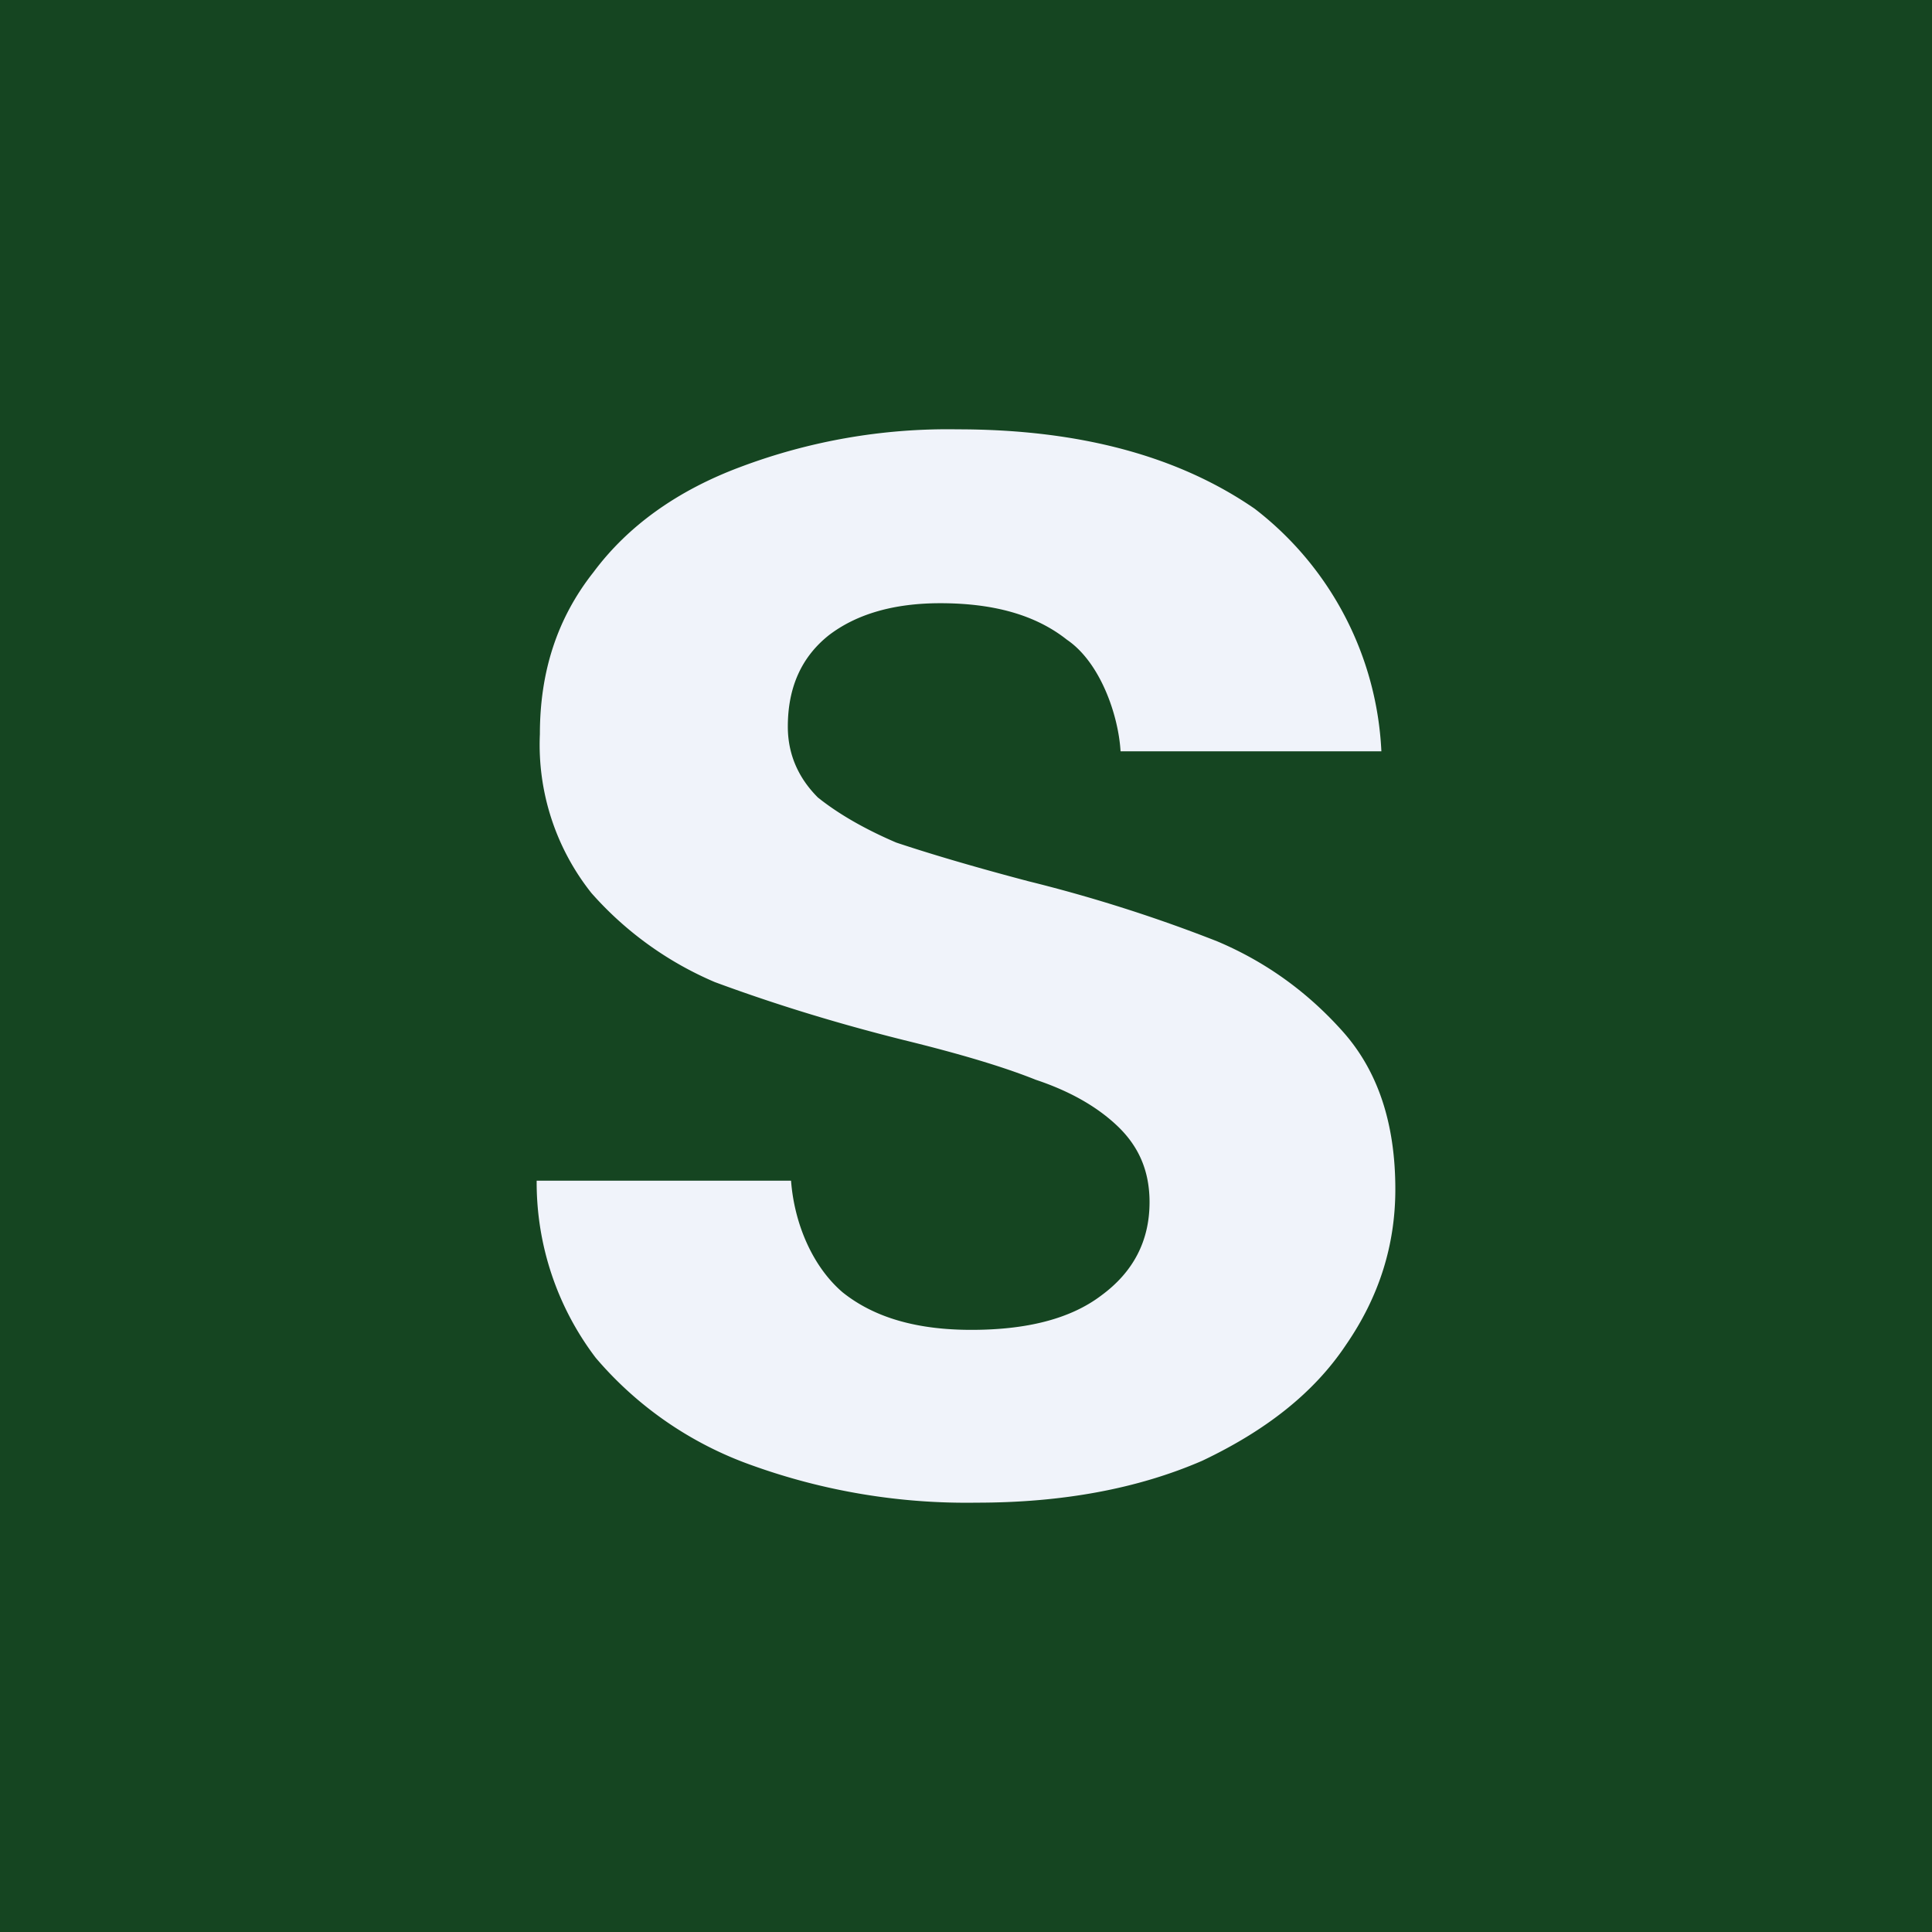 <!-- by TradingView --><svg width="18" height="18" viewBox="0 0 18 18" xmlns="http://www.w3.org/2000/svg"><path fill="#154521" d="M0 0h18v18H0z"/><path d="M9.1 14a5.9 5.9 0 0 1-2.1-.35 3.4 3.4 0 0 1-1.45-1A2.7 2.7 0 0 1 5 11h2.37c.03.4.2.8.48 1.04.3.24.7.35 1.2.35.51 0 .92-.1 1.21-.32.3-.22.45-.51.45-.87 0-.29-.1-.52-.3-.71-.2-.19-.46-.33-.76-.43-.3-.12-.7-.24-1.23-.37-.72-.18-1.3-.37-1.76-.54a3.21 3.21 0 0 1-1.15-.83 2.22 2.22 0 0 1-.48-1.48c0-.58.16-1.08.5-1.51.32-.43.78-.76 1.37-.98A5.48 5.48 0 0 1 8.92 4c1.14 0 2.06.25 2.77.74A3.03 3.03 0 0 1 12.87 7h-2.43c-.02-.34-.19-.83-.5-1.04-.29-.23-.68-.34-1.18-.34-.43 0-.78.1-1.04.3-.25.2-.38.48-.38.85 0 .26.1.48.28.66.2.16.45.3.73.42.3.1.7.22 1.23.36a14 14 0 0 1 1.76.56c.45.19.84.47 1.17.84.33.37.49.86.49 1.47 0 .52-.15 1-.46 1.45-.3.45-.75.8-1.34 1.08-.6.26-1.3.39-2.1.39Z" fill="#F0F3FA"/></svg>